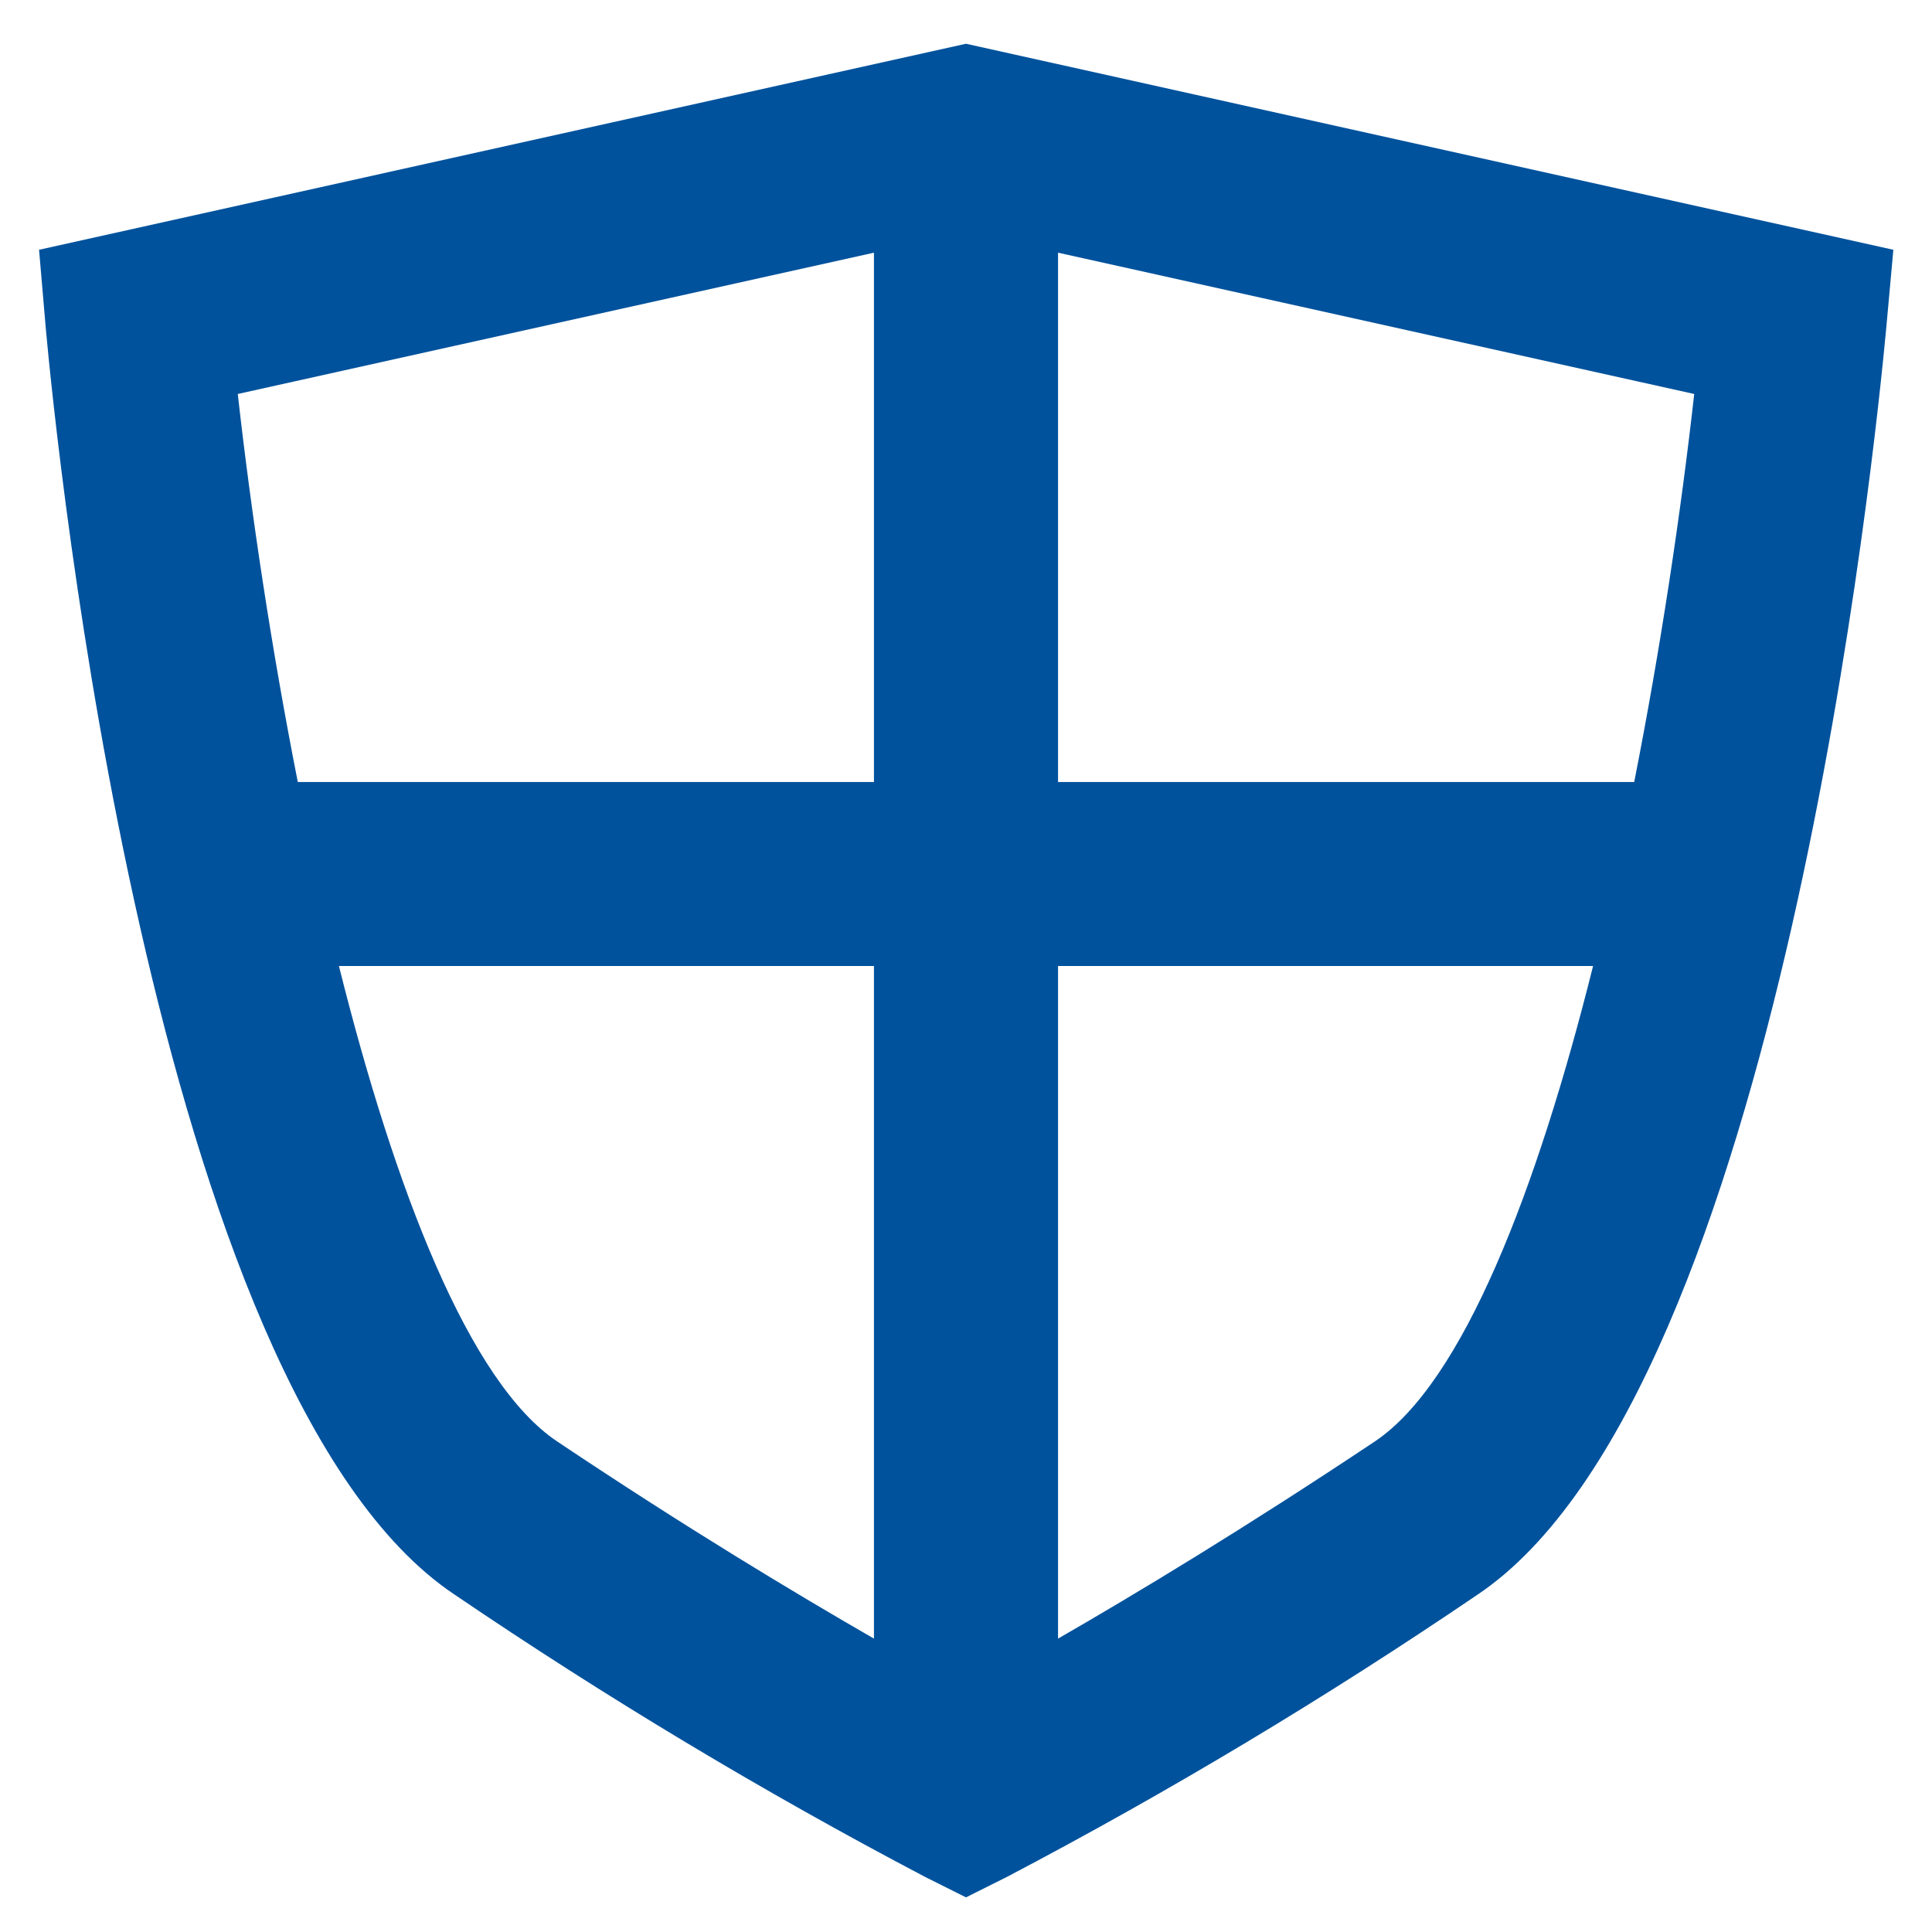 <svg width="14" height="14" viewBox="0 0 14 14" fill="none" xmlns="http://www.w3.org/2000/svg">
<path d="M7 0.317L0.283 1.81L0.333 2.393C0.405 3.177 1.093 10.087 3.294 11.555C4.391 12.3 5.528 12.983 6.702 13.6L7 13.749L7.298 13.6C8.471 12.984 9.608 12.302 10.703 11.558C12.905 10.087 13.593 3.177 13.667 2.393L13.72 1.81L7 0.317ZM11.842 5.667H7.667V1.831L12.277 2.855C12.181 3.711 12.034 4.695 11.842 5.667ZM6.333 1.831V5.667H2.158C1.966 4.695 1.819 3.711 1.723 2.855L6.333 1.831ZM2.456 7H6.333V11.874C5.765 11.547 4.977 11.074 4.037 10.445C3.4 10.019 2.862 8.624 2.456 7ZM9.963 10.445C9.023 11.072 8.235 11.547 7.667 11.874V7H11.544C11.138 8.624 10.6 10.019 9.963 10.445Z" fill="#00529C"/>
</svg>
